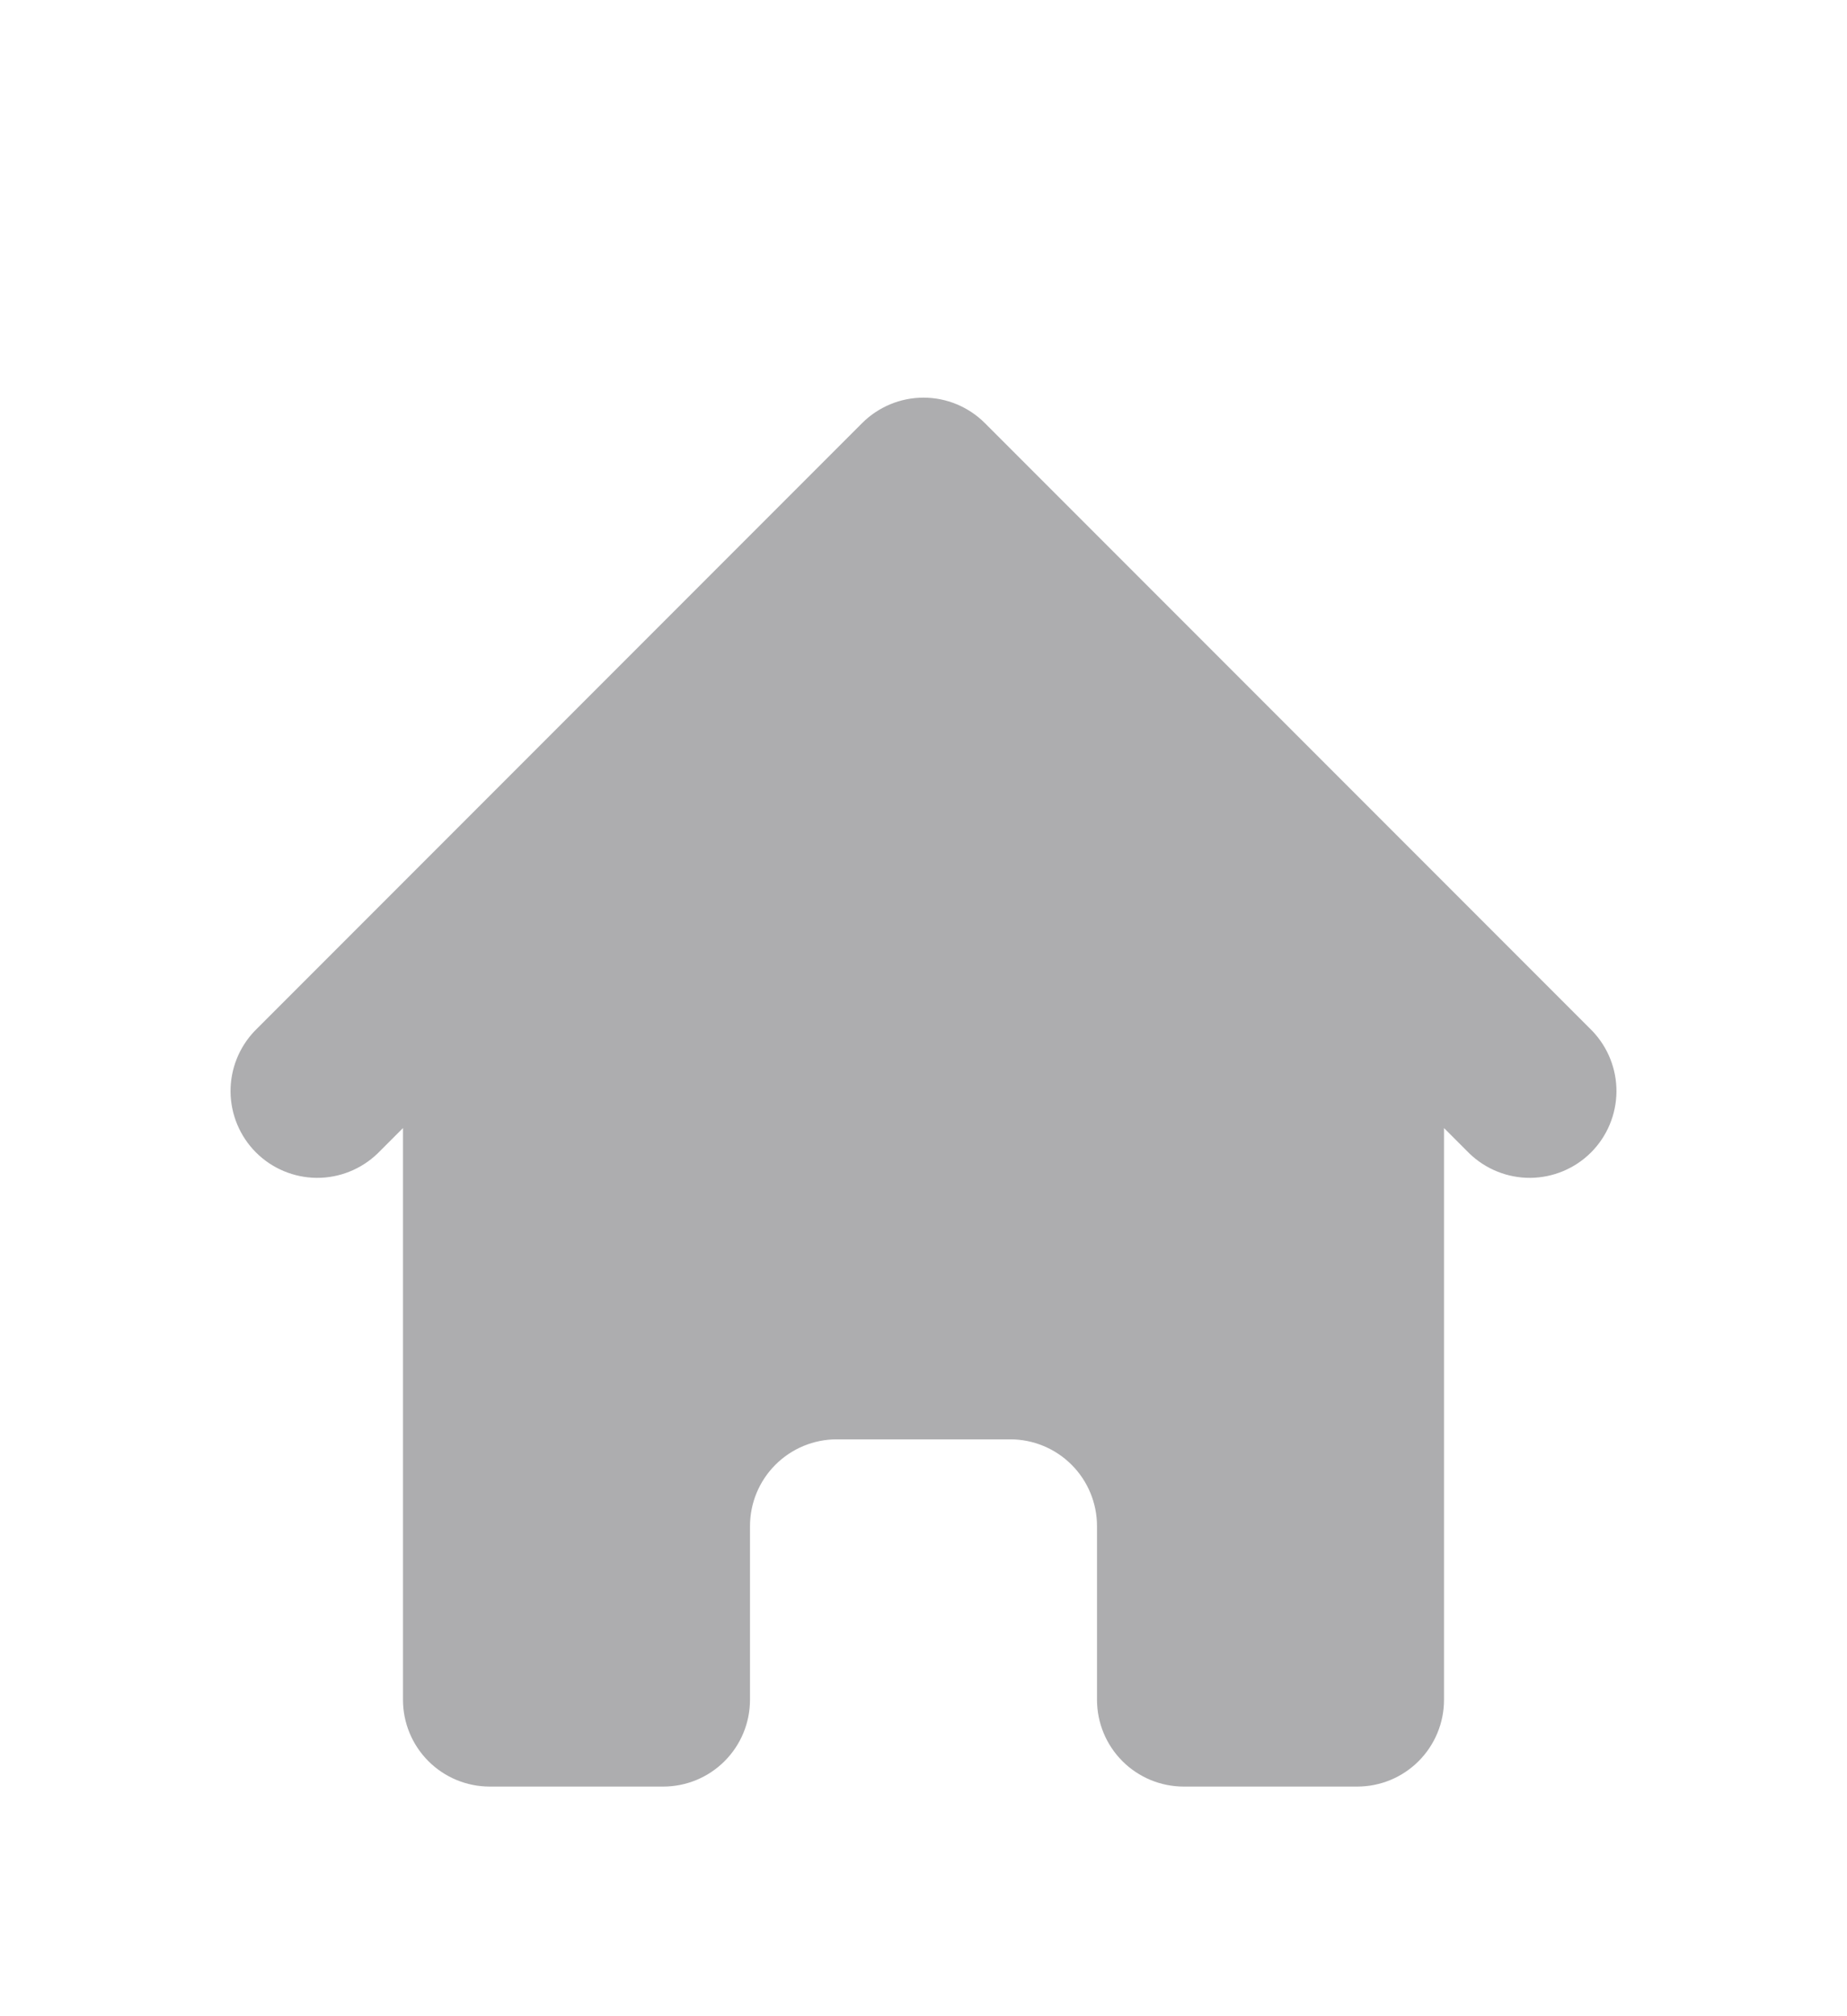 <svg width="33" height="36" viewBox="0 0 33 36" fill="none" xmlns="http://www.w3.org/2000/svg">
<g filter="url(#filter0_d_7_54)">
<path d="M17.596 3.554C17.305 3.264 16.911 3.1 16.5 3.1C16.089 3.1 15.695 3.264 15.404 3.554L4.554 14.404C4.272 14.697 4.116 15.088 4.119 15.494C4.123 15.901 4.286 16.29 4.573 16.577C4.86 16.864 5.249 17.027 5.656 17.031C6.062 17.034 6.453 16.878 6.746 16.596L7.2 16.142V26.35C7.2 26.761 7.363 27.155 7.654 27.446C7.945 27.737 8.339 27.9 8.75 27.9H11.85C12.261 27.9 12.655 27.737 12.946 27.446C13.237 27.155 13.4 26.761 13.4 26.35V23.25C13.4 22.839 13.563 22.445 13.854 22.154C14.145 21.863 14.539 21.7 14.95 21.7H18.05C18.461 21.7 18.855 21.863 19.146 22.154C19.437 22.445 19.6 22.839 19.6 23.25V26.35C19.6 26.761 19.763 27.155 20.054 27.446C20.345 27.737 20.739 27.9 21.15 27.9H24.25C24.661 27.9 25.055 27.737 25.346 27.446C25.637 27.155 25.8 26.761 25.8 26.35V16.142L26.254 16.596C26.547 16.878 26.938 17.034 27.344 17.031C27.751 17.027 28.14 16.864 28.427 16.577C28.714 16.29 28.877 15.901 28.881 15.494C28.884 15.088 28.728 14.697 28.446 14.404L17.596 3.554V3.554Z" fill="#ADADAF"/>
</g>
<defs>
<filter id="filter0_d_7_54" x="-3" y="0" width="39" height="39" filterUnits="userSpaceOnUse" color-interpolation-filters="sRGB">
<feFlood flood-opacity="0" result="BackgroundImageFix"/>
<feColorMatrix in="SourceAlpha" type="matrix" values="0 0 0 0 0 0 0 0 0 0 0 0 0 0 0 0 0 0 127 0" result="hardAlpha"/>
<feOffset dy="4"/>
<feGaussianBlur stdDeviation="2"/>
<feComposite in2="hardAlpha" operator="out"/>
<feColorMatrix type="matrix" values="0 0 0 0 0 0 0 0 0 0 0 0 0 0 0 0 0 0 0.25 0"/>
<feBlend mode="normal" in2="BackgroundImageFix" result="effect1_dropShadow_7_54"/>
<feBlend mode="normal" in="SourceGraphic" in2="effect1_dropShadow_7_54" result="shape"/>
</filter>
</defs>
</svg>
